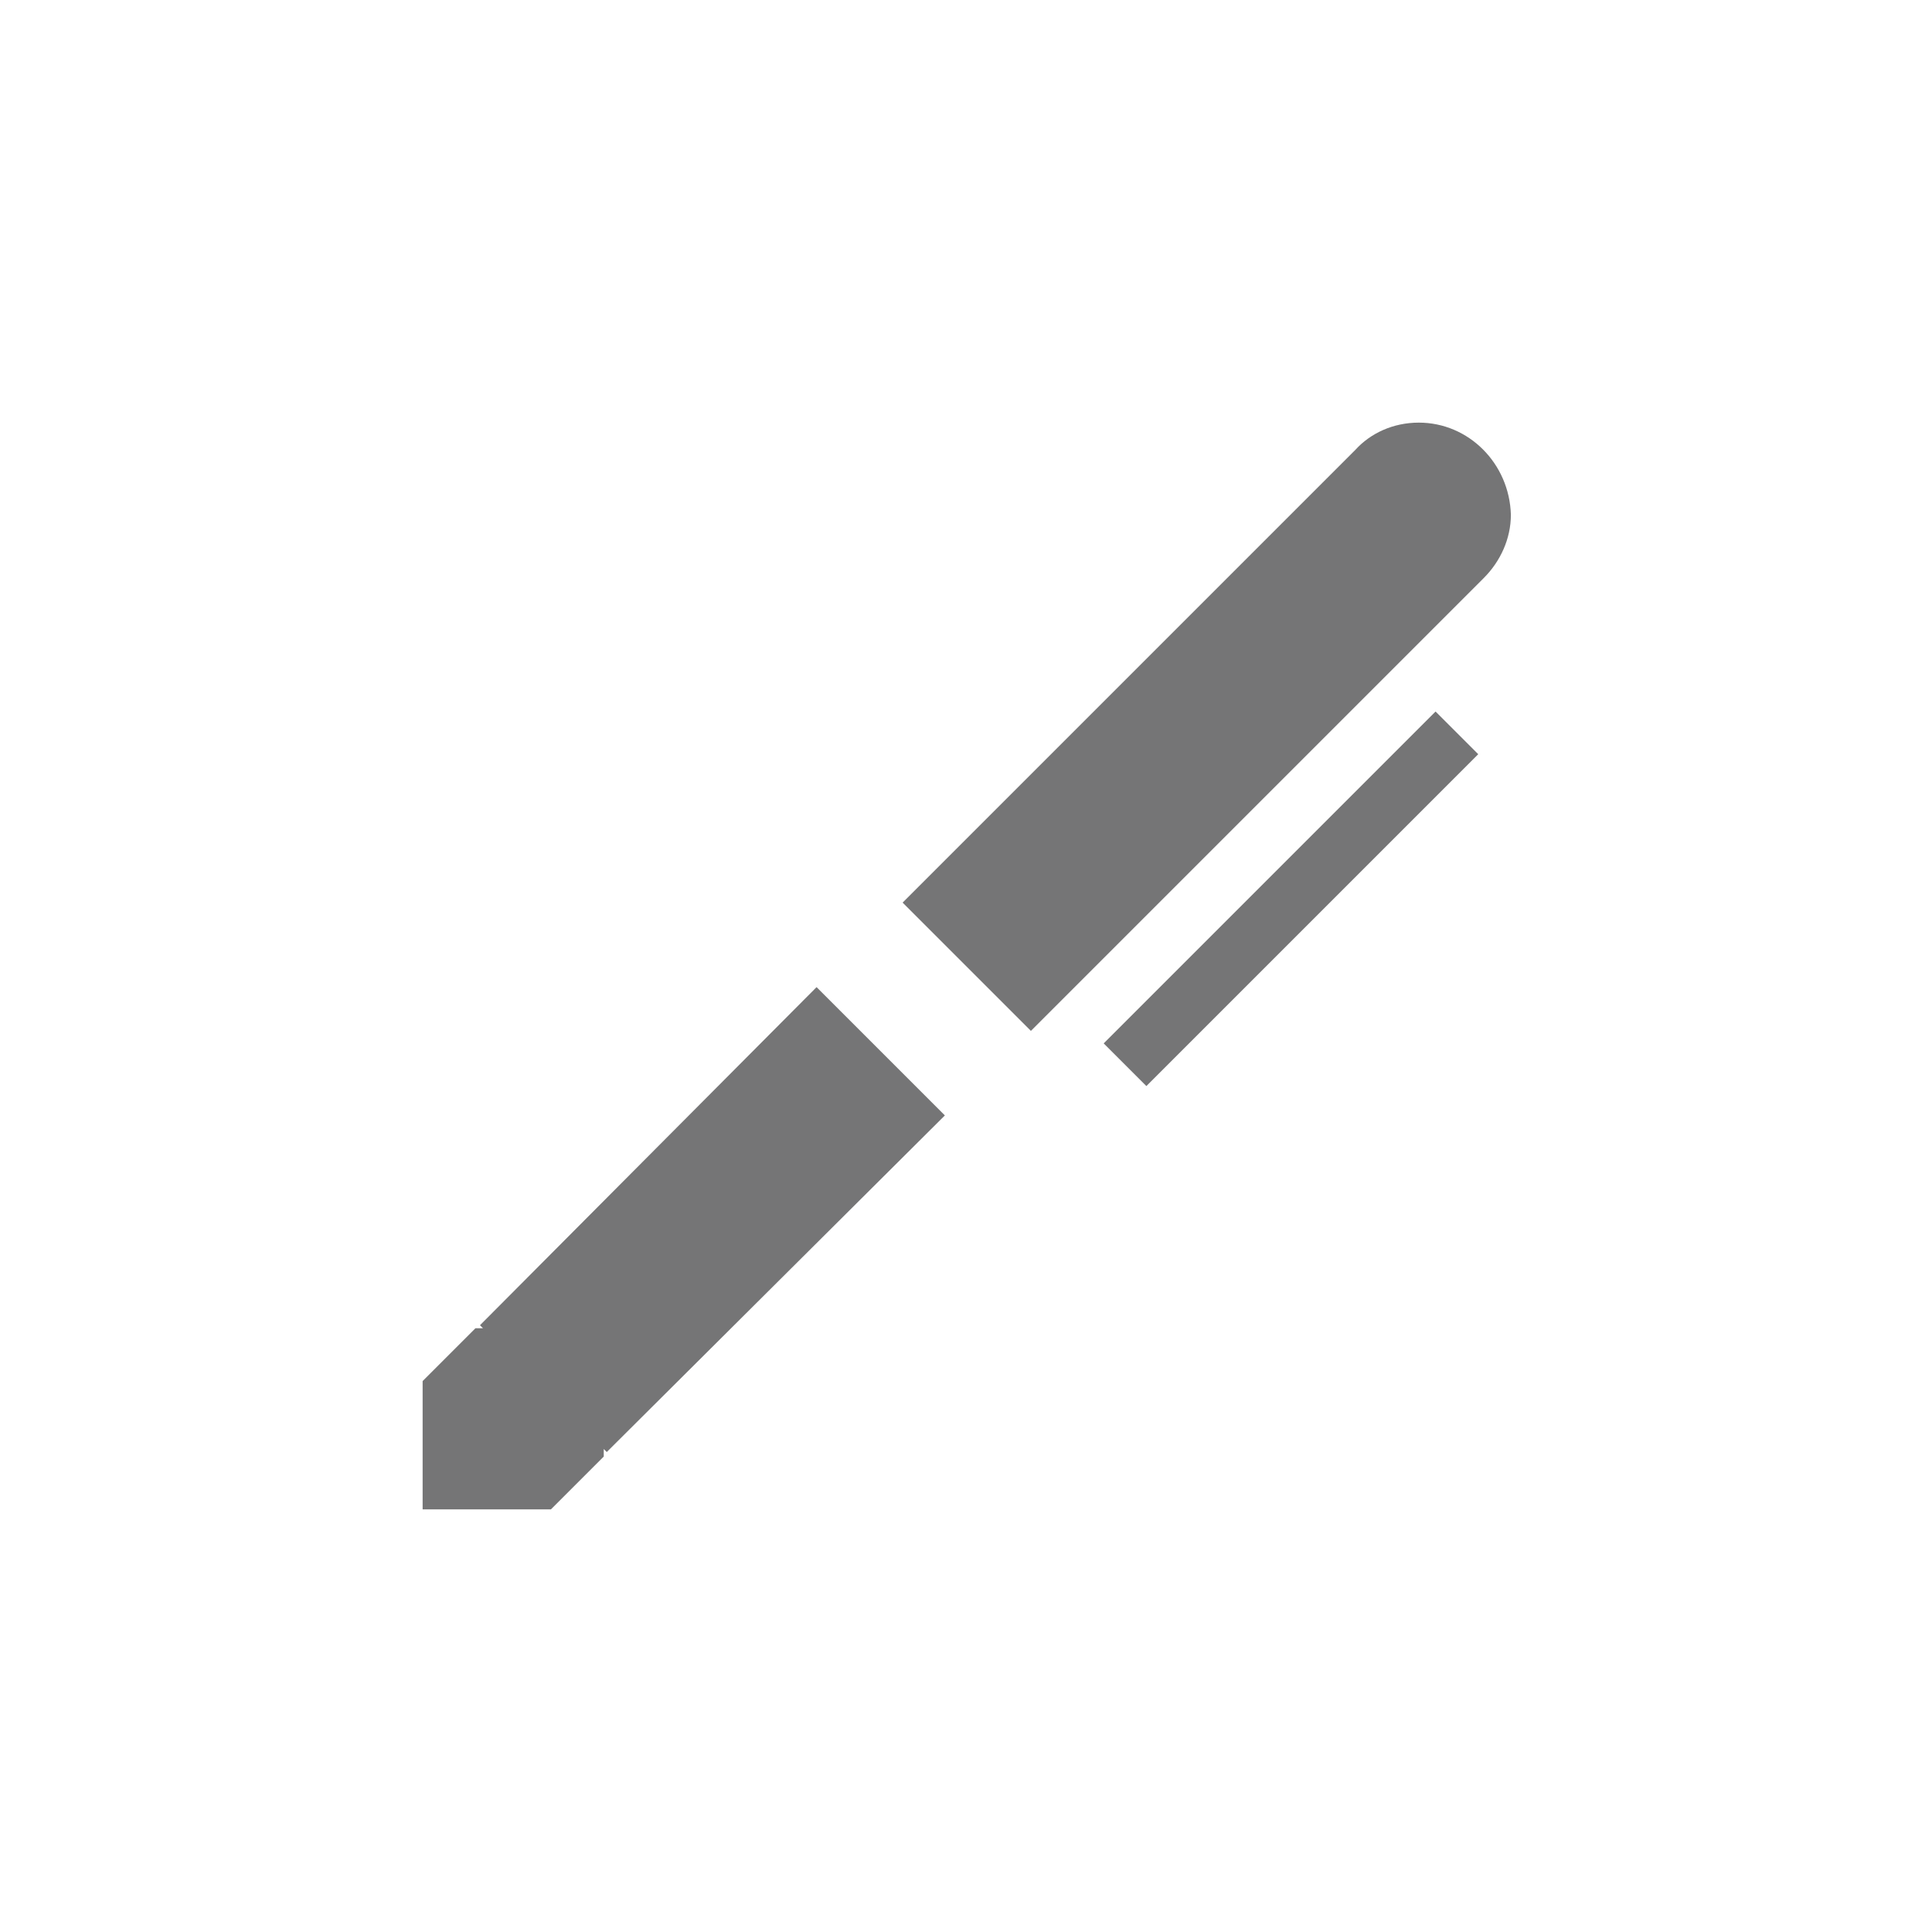 <svg version="1.1" baseProfile="tiny" id="Layer_1" xmlns="http://www.w3.org/2000/svg" xmlns:xlink="http://www.w3.org/1999/xlink"
	 x="0px" y="0px" viewBox="0 0 128 128" xml:space="preserve">
<g>
	<path fill="#757576" d="M94,28c-1.7,0-3.2,0.7-4.2,1.8l-30,30l8.5,8.5l30-30c1.1-1.1,1.8-2.6,1.8-4.2C100,30.7,97.3,28,94,28z"/>
	<polygon fill="#757576" points="31.8,87.8 32,88 31.5,88 28,91.5 28,100 36.5,100 40,96.5 40,96 40.2,96.2 62.6,73.9 54.1,65.4
		"/>

		<rect x="83.6" y="44" transform="matrix(-0.707 -0.707 0.707 -0.707 103.947 162.169)" fill="#757576" width="4" height="31.1"/>
</g>
</svg>
